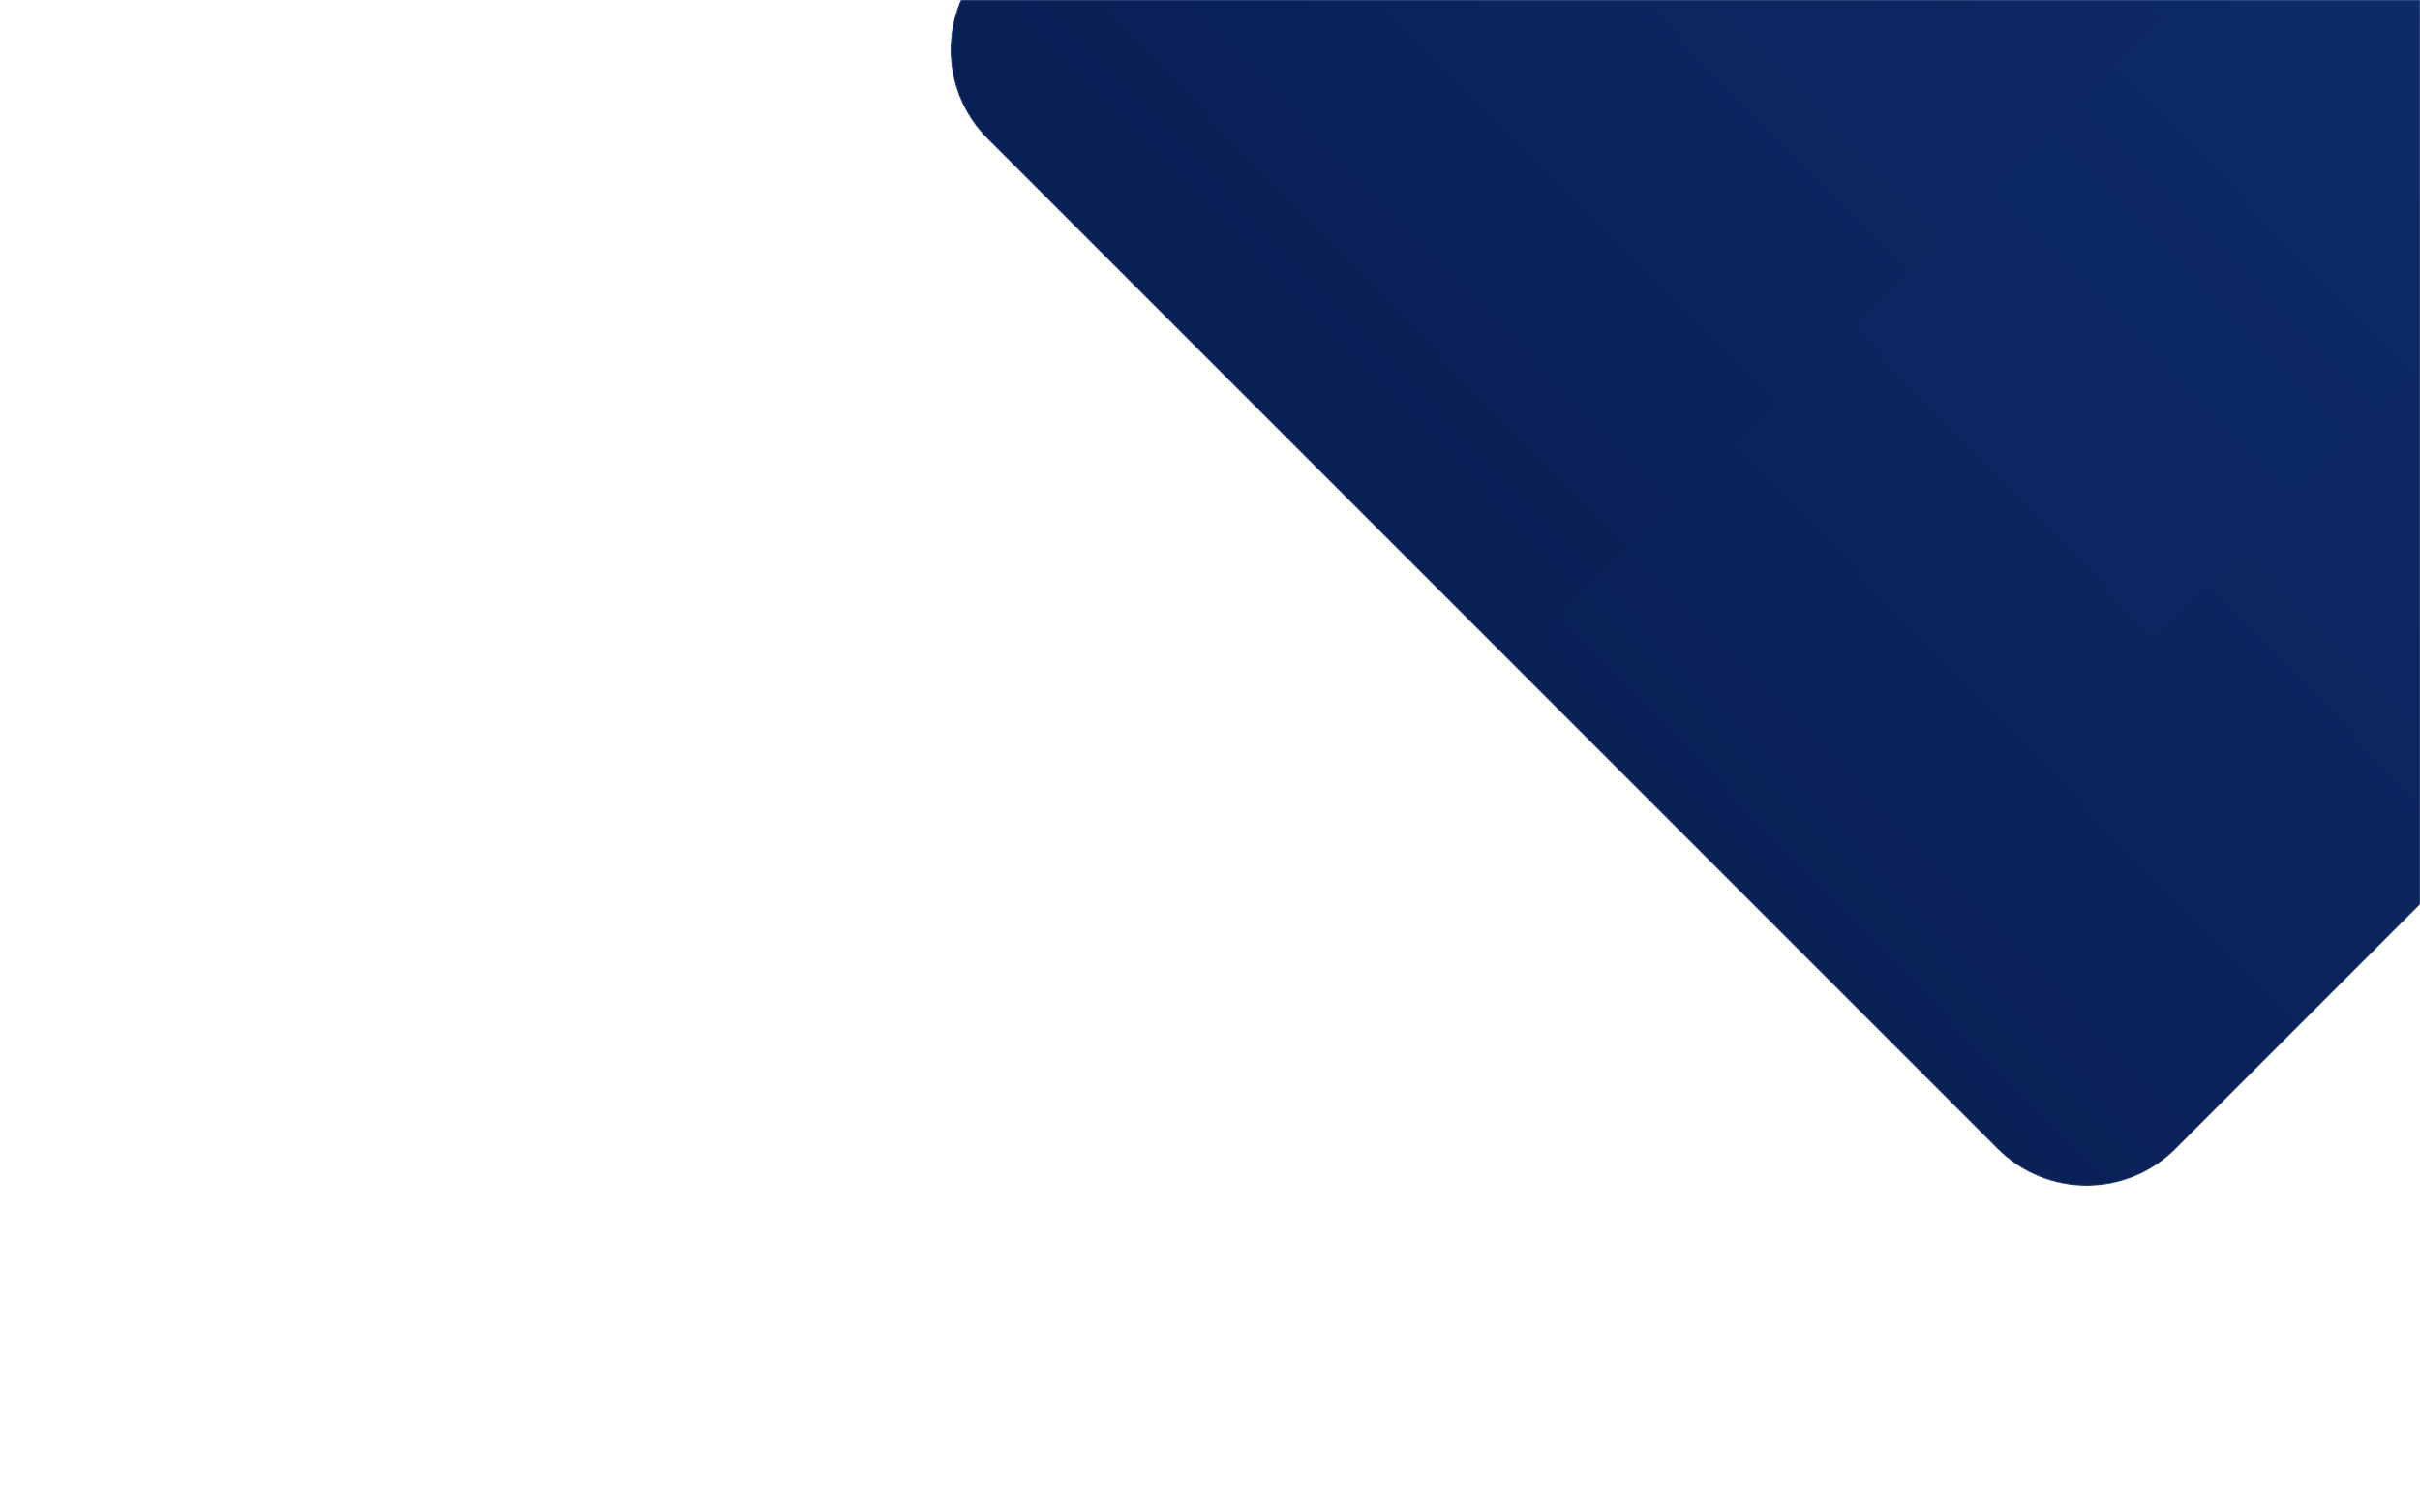 <svg xmlns="http://www.w3.org/2000/svg" xmlns:xlink="http://www.w3.org/1999/xlink" width="1920" height="1200" viewBox="0 0 1920 1200">
  <rect x="0" y="0" width="1920" height="1200" fill="#808080" stroke="none"/>
  <defs>
    <rect id="home-cover-1920-bg-a" width="1920" height="1200"/>
    <path id="home-cover-1920-bg-c" d="M1014.186,71.377 L1815.574,872.765 C1854.627,911.817 1854.627,975.134 1815.574,1014.186 L1014.186,1815.574 C975.134,1854.627 911.817,1854.627 872.765,1815.574 L71.377,1014.186 C32.325,975.134 32.325,911.817 71.377,872.765 L872.765,71.377 C911.817,32.325 975.134,32.325 1014.186,71.377 Z"/>
    <linearGradient id="home-cover-1920-bg-d" x1="86.22%" x2="24.987%" y1="16.967%" y2="76.164%">
      <stop offset="0%" stop-color="#123075"/>
      <stop offset="100%" stop-color="#092056"/>
    </linearGradient>
    <path id="home-cover-1920-bg-f" d="M1014.186,71.377 L1815.574,872.765 C1854.627,911.817 1854.627,975.134 1815.574,1014.186 L1014.186,1815.574 C975.134,1854.627 911.817,1854.627 872.765,1815.574 L71.377,1014.186 C32.325,975.134 32.325,911.817 71.377,872.765 L872.765,71.377 C911.817,32.325 975.134,32.325 1014.186,71.377 Z"/>
    <path id="home-cover-1920-bg-h" d="M1014.186,71.377 L1815.574,872.765 C1854.627,911.817 1854.627,975.134 1815.574,1014.186 L1014.186,1815.574 C975.134,1854.627 911.817,1854.627 872.765,1815.574 L71.377,1014.186 C32.325,975.134 32.325,911.817 71.377,872.765 L872.765,71.377 C911.817,32.325 975.134,32.325 1014.186,71.377 Z"/>
    <path id="home-cover-1920-bg-j" d="M972.186,14.733 L1773.574,415.438 C1812.627,434.964 1812.627,466.624 1773.574,486.15 L972.186,886.855 C933.134,906.382 869.817,906.382 830.765,886.855 L29.377,486.15 C-9.675,466.624 -9.675,434.964 29.377,415.438 L830.765,14.733 C869.817,-4.794 933.134,-4.794 972.186,14.733 Z"/>
  </defs>
  <g fill="none" fill-rule="evenodd">
    <mask id="home-cover-1920-bg-b" fill="#fff">
      <use xlink:href="#home-cover-1920-bg-a"/>
    </mask>
    <use fill="#FFF" xlink:href="#home-cover-1920-bg-a"/>
    <g mask="url(#home-cover-1920-bg-b)">
      <g transform="translate(712 -904)">
        <mask id="home-cover-1920-bg-e" fill="#fff">
          <use xlink:href="#home-cover-1920-bg-c"/>
        </mask>
        <path fill="url(#home-cover-1920-bg-d)" d="M1014.186,71.377 L1815.574,872.765 C1854.627,911.817 1854.627,975.134 1815.574,1014.186 L1014.186,1815.574 C975.134,1854.627 911.817,1854.627 872.765,1815.574 L71.377,1014.186 C32.325,975.134 32.325,911.817 71.377,872.765 L872.765,71.377 C911.817,32.325 975.134,32.325 1014.186,71.377 Z" mask="url(#home-cover-1920-bg-e)"/>
        <mask id="home-cover-1920-bg-g" fill="#fff">
          <use xlink:href="#home-cover-1920-bg-f"/>
        </mask>
        <path fill="#1A47B0" d="M1245.94,816.933 L1890.193,1461.186 C1929.246,1500.238 1929.246,1563.555 1890.193,1602.607 L1245.94,2246.86 C1206.888,2285.912 1143.572,2285.912 1104.519,2246.86 L460.266,1602.607 C421.214,1563.555 421.214,1500.238 460.266,1461.186 L1104.519,816.933 C1143.572,777.88 1206.888,777.88 1245.94,816.933 Z" mask="url(#home-cover-1920-bg-g)" opacity=".1" style="mix-blend-mode:screen"/>
        <g>
          <mask id="home-cover-1920-bg-i" fill="#fff">
            <use xlink:href="#home-cover-1920-bg-h"/>
          </mask>
          <path fill="#1A47B0" d="M1013.718,-34.416 L1657.971,609.837 C1697.023,648.89 1697.023,712.206 1657.971,751.259 L1013.718,1395.512 C974.666,1434.564 911.349,1434.564 872.297,1395.512 L228.044,751.259 C188.992,712.206 188.992,648.89 228.044,609.837 L872.297,-34.416 C911.349,-73.468 974.666,-73.468 1013.718,-34.416 Z" mask="url(#home-cover-1920-bg-i)" opacity=".1" style="mix-blend-mode:screen"/>
        </g>
        <g transform="translate(42 42)">
          <mask id="home-cover-1920-bg-k" fill="#fff">
            <use xlink:href="#home-cover-1920-bg-j"/>
          </mask>
          <path fill="#1A47B0" d="M-28.282,139.377 L615.971,783.63 C655.023,822.683 655.023,885.999 615.971,925.052 L-28.282,1569.304 C-67.334,1608.357 -130.651,1608.357 -169.703,1569.304 L-813.956,925.052 C-853.008,885.999 -853.008,822.683 -813.956,783.63 L-169.703,139.377 C-130.651,100.325 -67.334,100.325 -28.282,139.377 Z" mask="url(#home-cover-1920-bg-k)" opacity=".1" style="mix-blend-mode:screen"/>
        </g>
      </g>
    </g>
  </g>
</svg>
